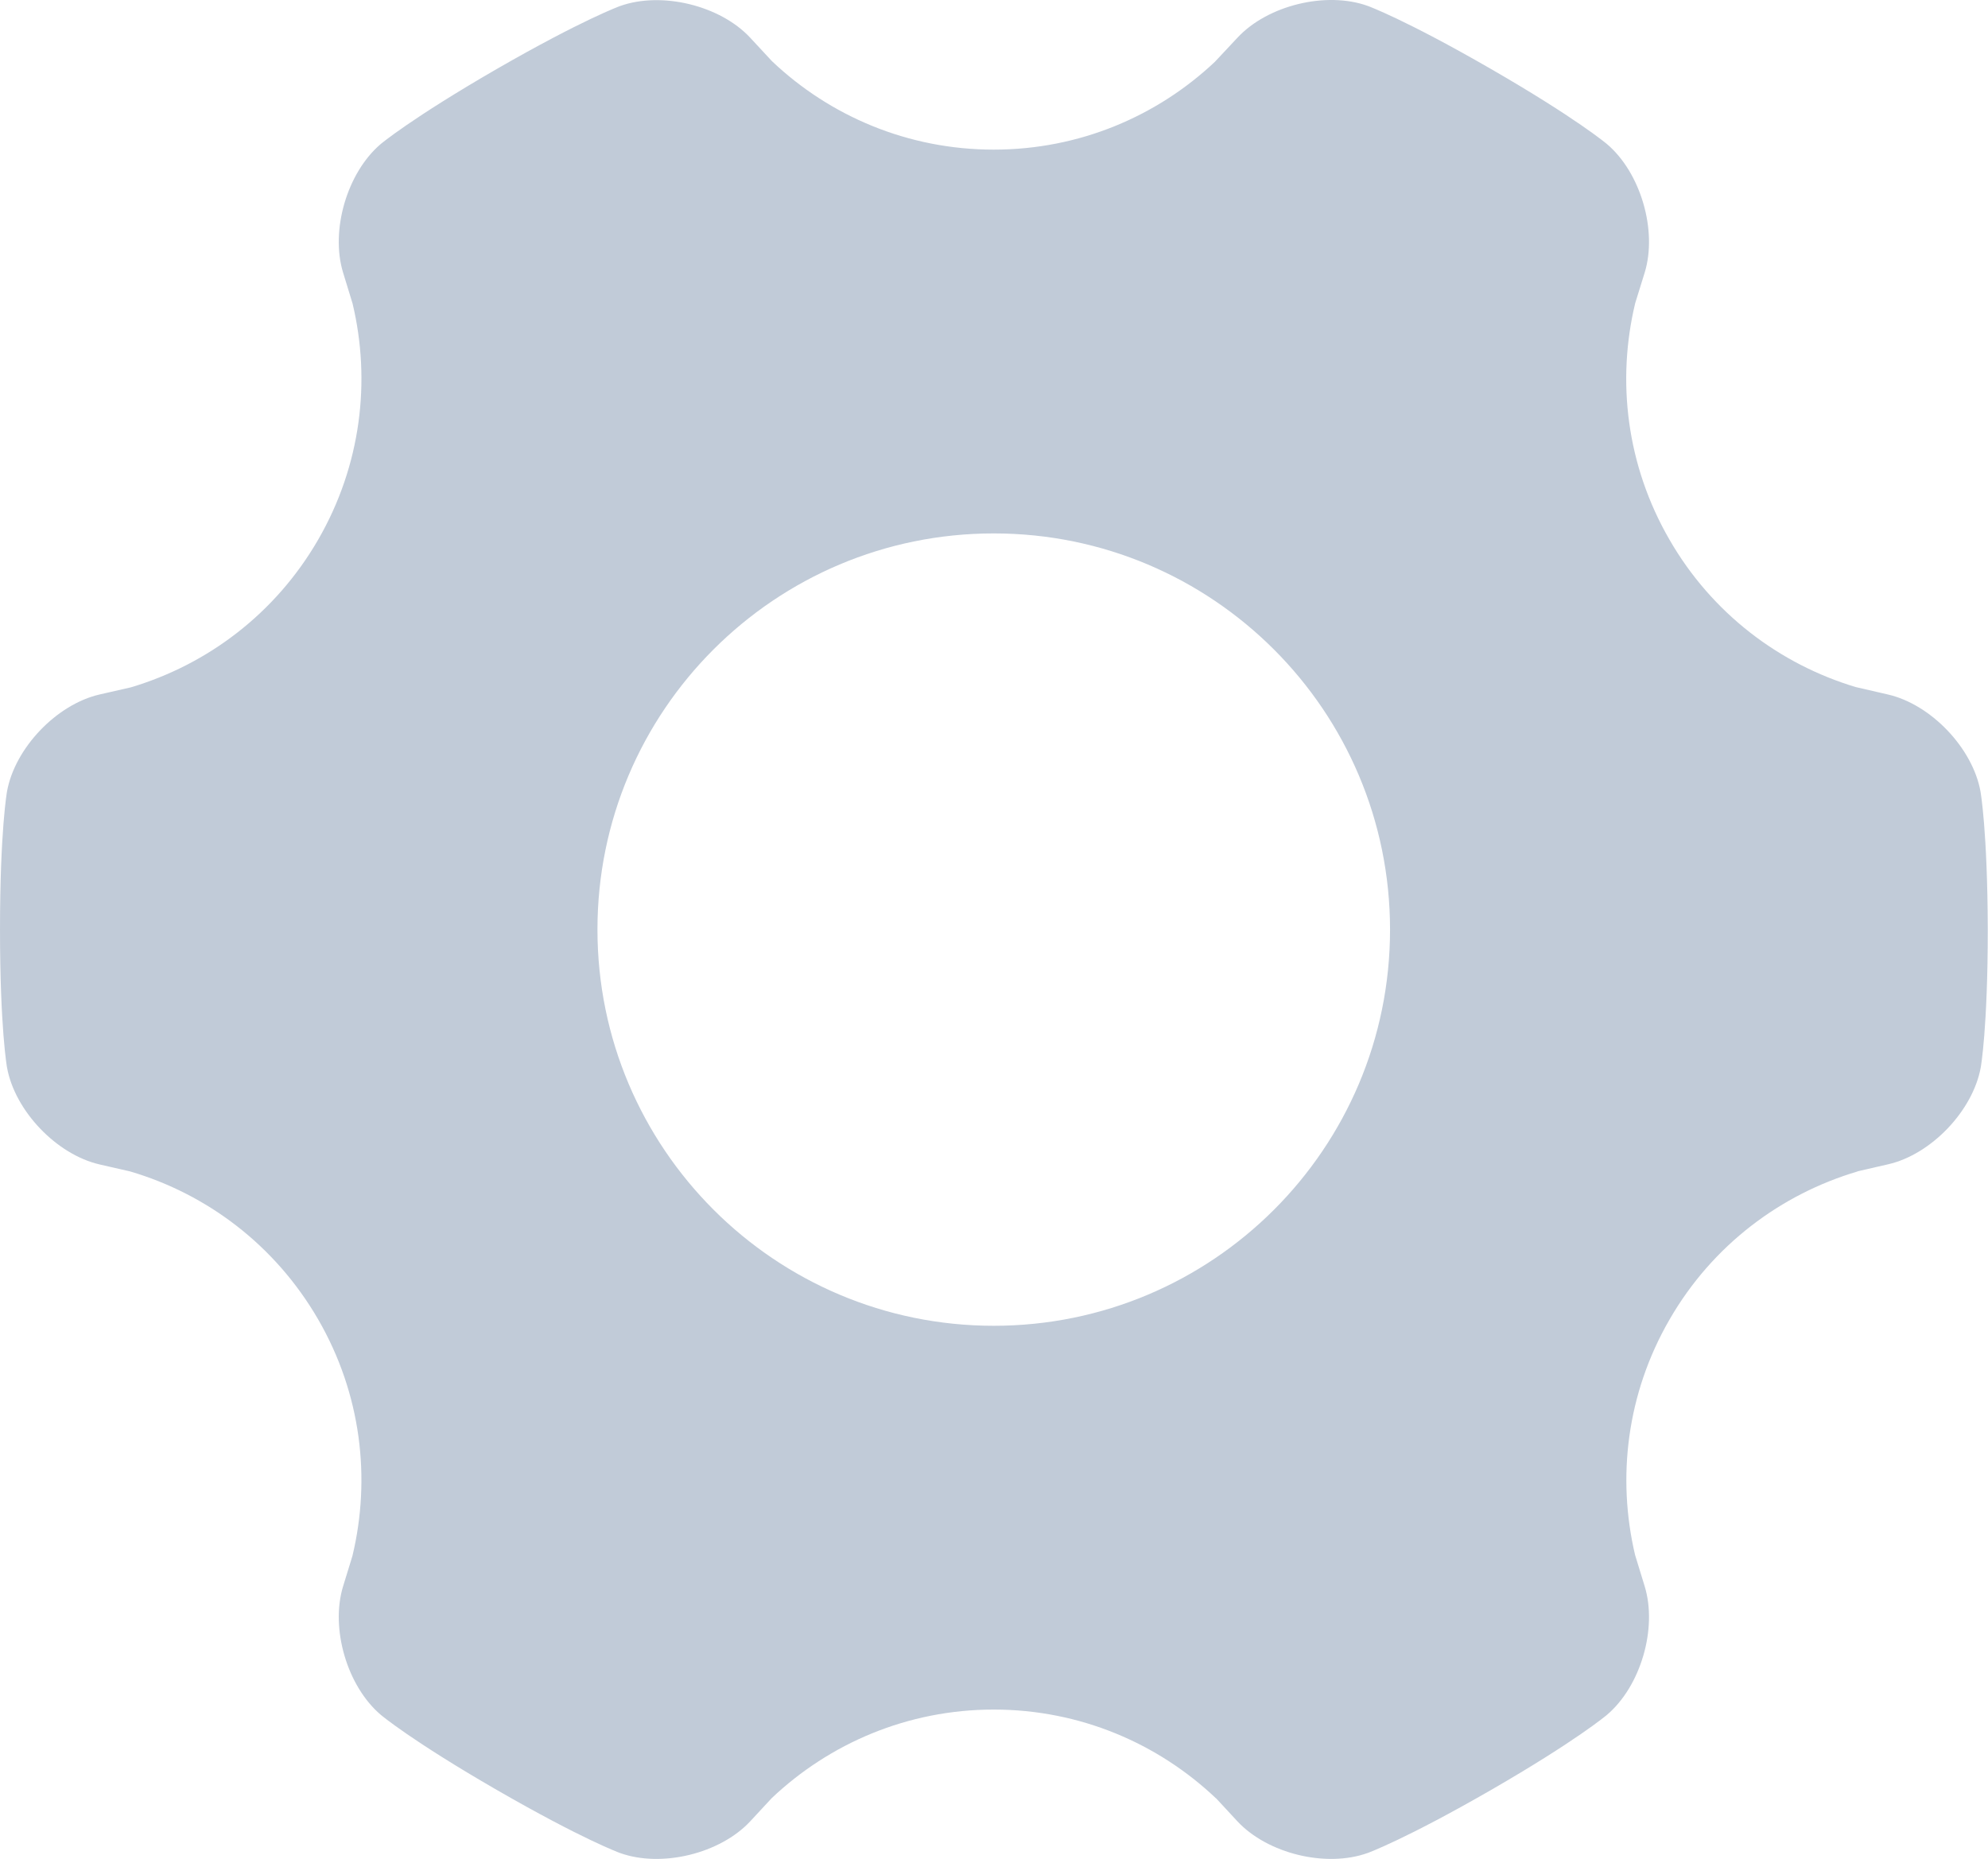 <?xml version="1.0" standalone="no"?><!DOCTYPE svg PUBLIC "-//W3C//DTD SVG 1.1//EN" "http://www.w3.org/Graphics/SVG/1.1/DTD/svg11.dtd"><svg t="1527010677285" class="icon" style="" viewBox="0 0 1095 1024" version="1.1" xmlns="http://www.w3.org/2000/svg" p-id="1038" xmlns:xlink="http://www.w3.org/1999/xlink" width="213.867" height="200"><defs><style type="text/css"></style></defs><path d="M1090.863 435.981c-4.324-23.934-27.334-48.021-51.037-53.429l-17.762-4.094c-41.772-12.583-79.066-40.458-102.536-81.223-23.705-41.001-29.112-87.562-18.845-130.259l0 0 5.179-16.678c7.18-23.245-2.163-55.209-20.772-70.962 0 0-16.676-14.126-63.933-41.383-47.257-27.257-67.716-34.667-67.716-34.667-22.933-8.266-55.209-0.389-71.809 17.448l-12.506 13.354c-31.811 29.962-74.59 48.335-121.764 48.335-47.333 0-90.336-18.527-122.153-48.718l-11.965-12.894c-16.524-17.837-48.876-25.714-71.809-17.45 0 0-20.535 7.411-67.869 34.669-47.18 27.257-63.856 41.306-63.856 41.306-18.533 15.753-27.876 47.64-20.695 70.962l5.179 16.907c10.19 42.621 4.707 89.105-18.922 130.029-23.622 40.917-61.153 68.869-103.156 81.381l-17.219 3.936c-23.704 5.408-46.714 29.495-51.037 53.429 0 0-3.859 21.467-3.859 76.057s3.859 75.975 3.859 75.975c4.324 23.94 27.334 48.029 51.037 53.437l16.836 3.858 0 0c42.156 12.429 79.757 40.458 103.539 81.536 23.704 41 29.112 87.561 18.845 130.259l0 0-5.102 16.599c-7.181 23.239 2.163 55.21 20.771 70.962 0 0 16.678 14.126 63.934 41.383 47.257 27.258 67.715 34.669 67.715 34.669 22.933 8.264 55.21 0.389 71.809-17.45l11.811-12.742C456.942 960.333 499.952 941.723 547.361 941.723c47.41 0 90.496 18.609 122.382 48.876l0.077 0 11.734 12.665c16.601 17.839 48.878 25.714 71.811 17.45 0 0 20.535-7.411 67.867-34.669 47.257-27.257 63.857-41.383 63.857-41.383 18.609-15.752 27.952-47.646 20.772-70.962l-5.256-17.142c-10.038-42.544-4.63-88.87 18.999-129.716 23.705-41.078 61.383-69.03 103.543-81.536l0-0.077 16.83-3.864c23.705-5.402 46.715-29.496 51.039-53.431 0 0 3.859-21.466 3.859-76.051C1094.722 457.448 1090.863 435.981 1090.863 435.981L1090.863 435.981zM547.361 730.318c-120.527 0-218.28-97.752-218.28-218.28S426.834 293.835 547.361 293.835s218.28 97.752 218.28 218.28S667.888 730.318 547.361 730.318L547.361 730.318zM547.361 730.318" p-id="1039" fill="#C1CBD8"></path></svg>